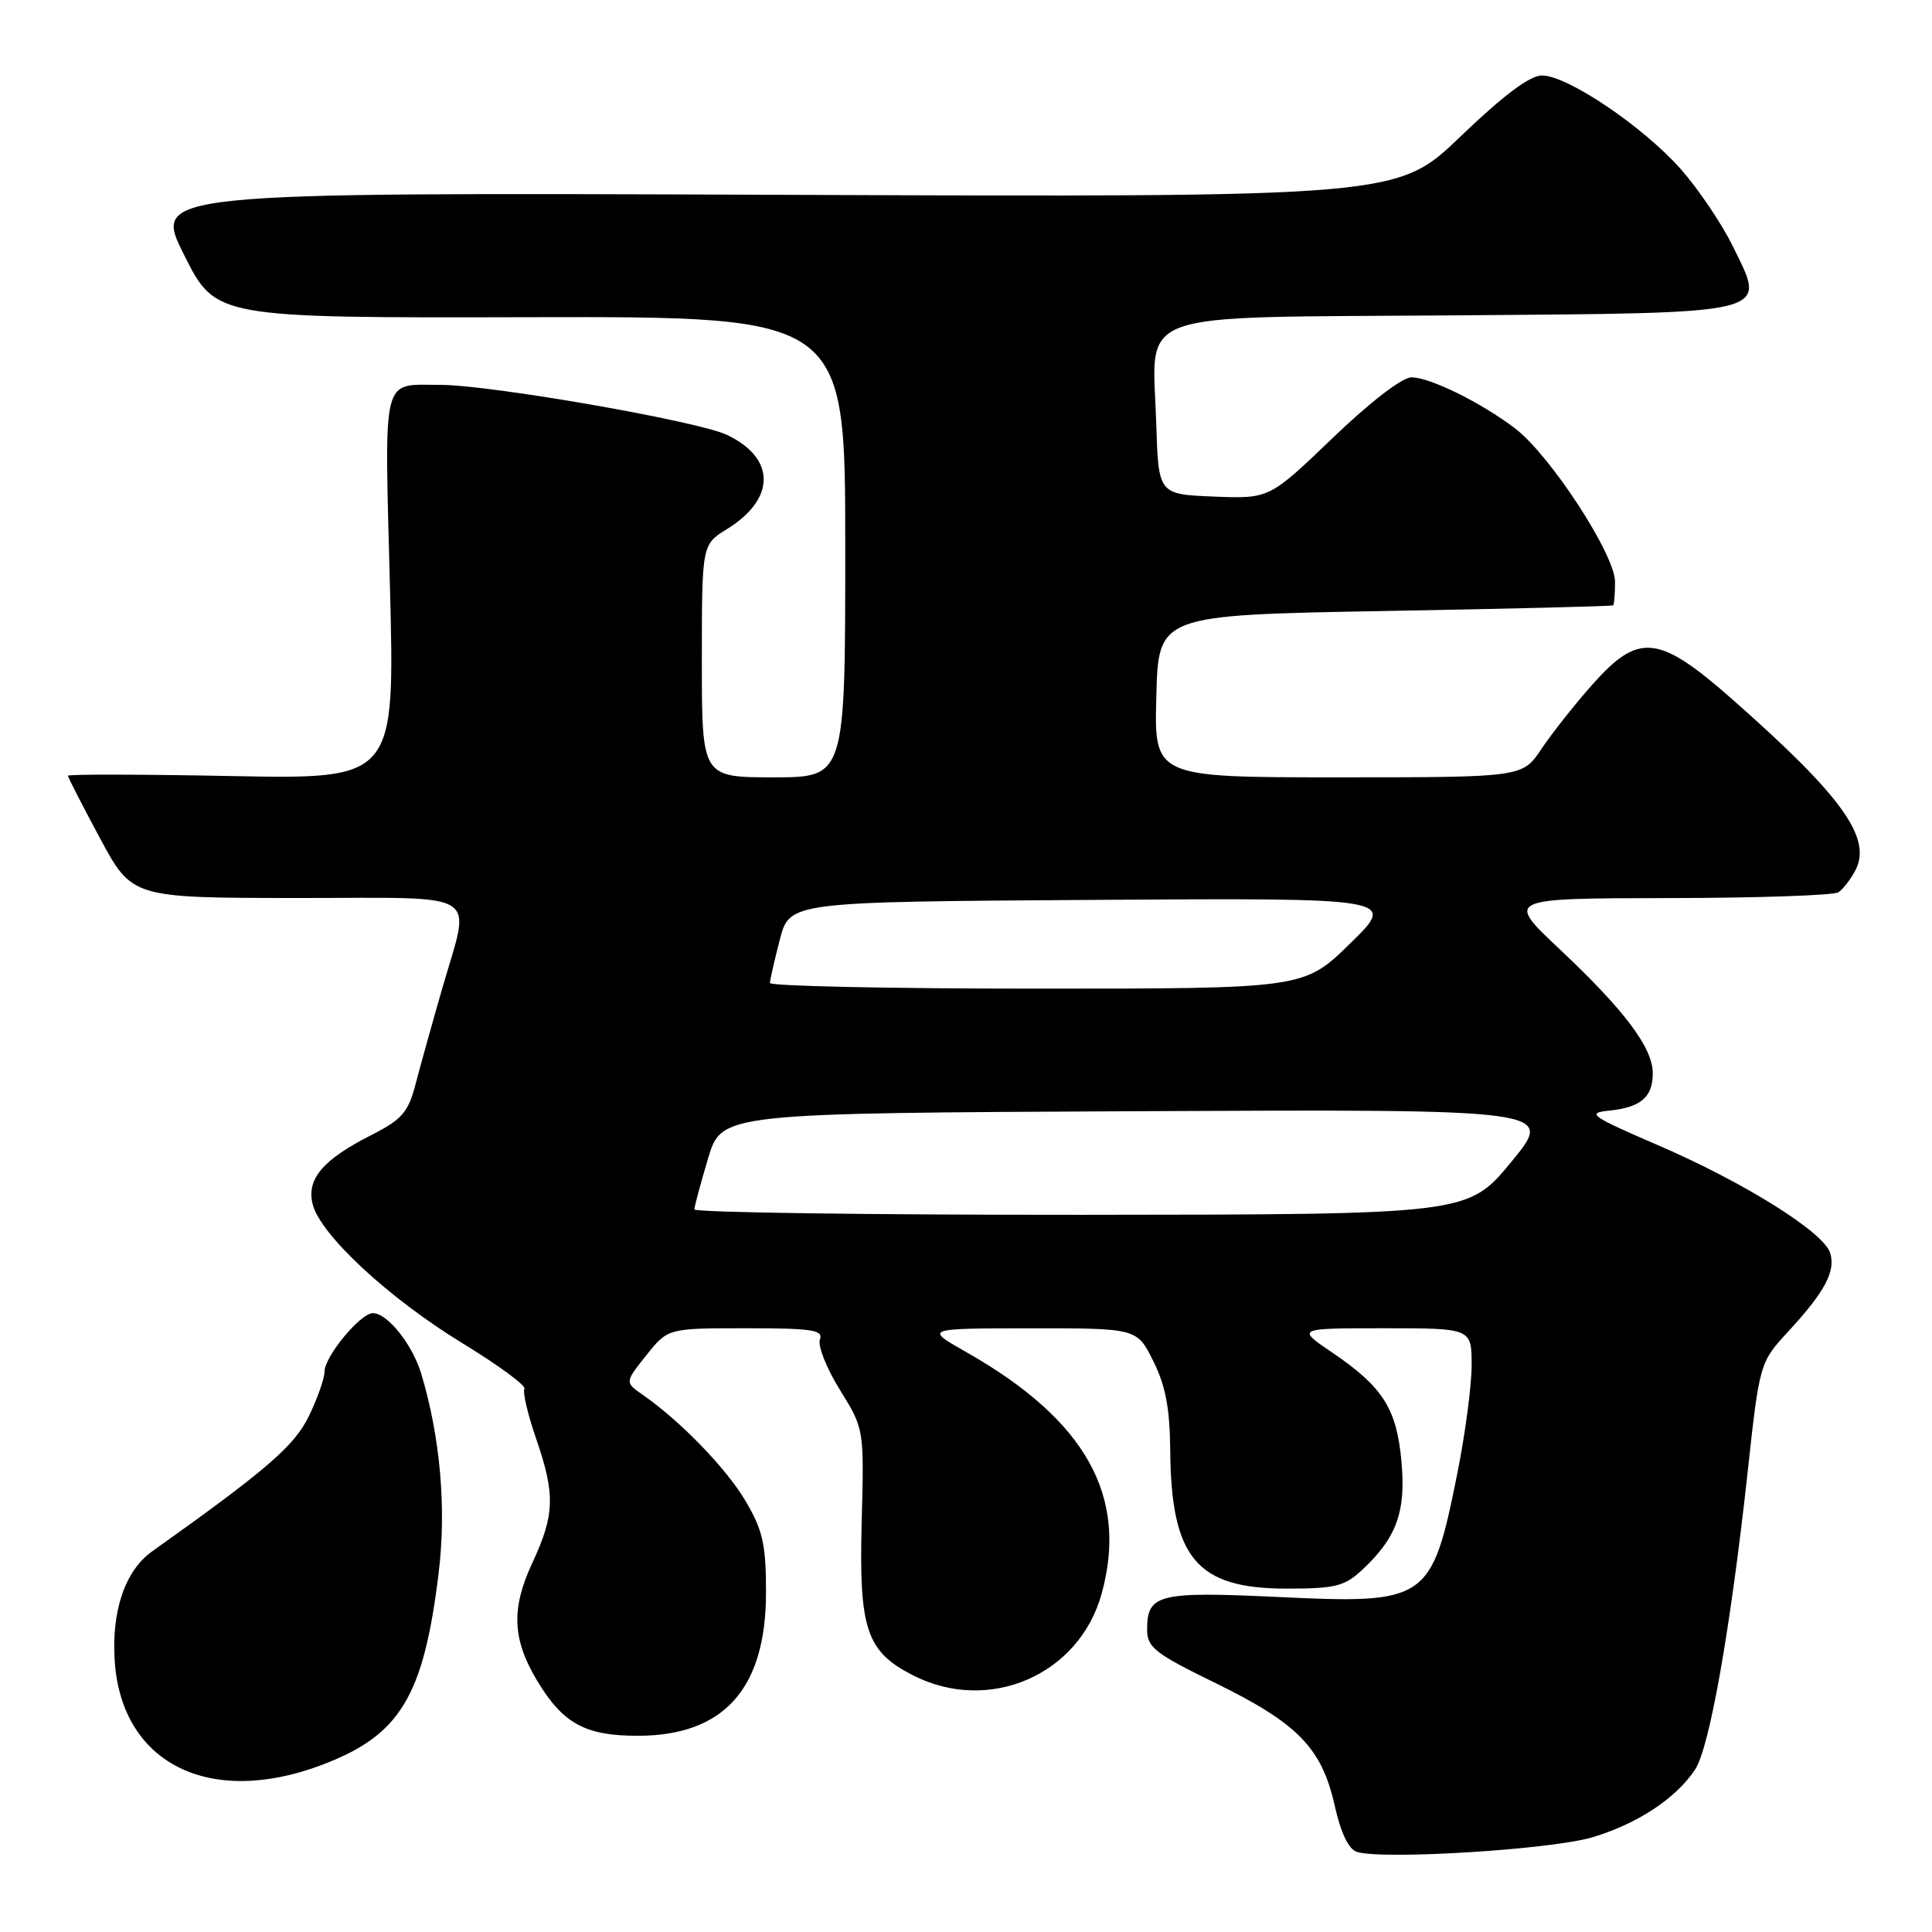 <?xml version="1.0" encoding="UTF-8" standalone="no"?>
<!DOCTYPE svg PUBLIC "-//W3C//DTD SVG 1.1//EN" "http://www.w3.org/Graphics/SVG/1.1/DTD/svg11.dtd" >
<svg xmlns="http://www.w3.org/2000/svg" xmlns:xlink="http://www.w3.org/1999/xlink" version="1.1" viewBox="0 0 256 256">
 <g >
 <path fill="currentColor"
d=" M 211.00 243.45 C 216.97 241.67 222.13 238.26 224.62 234.45 C 226.52 231.56 229.27 215.99 231.52 195.53 C 233.15 180.56 233.15 180.56 236.96 176.42 C 241.81 171.17 243.27 168.42 242.50 166.01 C 241.63 163.25 231.09 156.66 219.68 151.74 C 210.79 147.90 210.18 147.47 213.18 147.17 C 217.41 146.74 219.00 145.39 219.00 142.22 C 219.00 138.84 215.29 133.89 206.66 125.77 C 199.50 119.04 199.50 119.04 221.00 119.00 C 232.82 118.99 243.00 118.64 243.60 118.23 C 244.21 117.83 245.22 116.52 245.85 115.32 C 248.08 111.07 244.09 105.50 229.74 92.84 C 219.76 84.03 217.17 83.74 210.96 90.75 C 208.64 93.36 205.62 97.19 204.24 99.25 C 201.73 103.00 201.73 103.00 177.33 103.00 C 152.93 103.00 152.93 103.00 153.22 92.25 C 153.50 81.50 153.50 81.50 183.50 80.96 C 200.00 80.67 213.61 80.33 213.75 80.21 C 213.89 80.10 214.00 78.69 214.00 77.08 C 214.00 73.49 205.41 60.31 200.76 56.77 C 196.24 53.33 189.48 50.00 187.02 50.00 C 185.80 50.00 181.52 53.29 176.57 58.05 C 168.19 66.09 168.19 66.09 160.85 65.80 C 153.50 65.50 153.50 65.50 153.21 56.13 C 152.74 40.86 149.27 42.12 192.47 41.79 C 235.42 41.45 234.08 41.78 229.64 32.69 C 228.18 29.70 225.07 25.09 222.75 22.45 C 217.78 16.81 207.70 10.00 204.32 10.00 C 202.72 10.00 199.23 12.61 193.55 18.06 C 185.16 26.13 185.16 26.13 102.69 25.81 C 20.23 25.50 20.23 25.50 24.41 33.81 C 28.58 42.13 28.58 42.13 70.29 42.03 C 112.00 41.94 112.00 41.94 112.00 72.47 C 112.00 103.00 112.00 103.00 102.50 103.00 C 93.00 103.00 93.00 103.00 93.00 87.58 C 93.00 72.16 93.00 72.16 96.34 70.10 C 102.81 66.10 102.81 60.71 96.34 57.63 C 92.51 55.80 65.00 51.00 58.37 51.00 C 50.47 51.00 50.94 49.16 51.67 77.73 C 52.33 103.25 52.33 103.25 30.66 102.83 C 18.75 102.60 9.00 102.58 9.00 102.79 C 9.00 102.99 10.91 106.72 13.25 111.07 C 17.50 118.97 17.50 118.97 39.25 118.99 C 64.41 119.00 62.39 117.74 58.58 131.04 C 57.24 135.69 55.65 141.41 55.04 143.75 C 54.08 147.39 53.24 148.35 49.21 150.40 C 42.77 153.66 40.59 156.23 41.43 159.57 C 42.44 163.60 51.49 172.00 61.22 177.95 C 66.02 180.88 69.74 183.61 69.49 184.02 C 69.23 184.43 69.92 187.36 71.01 190.54 C 73.60 198.05 73.52 200.69 70.51 207.15 C 67.71 213.17 67.89 217.26 71.19 222.73 C 74.60 228.39 77.55 230.00 84.49 230.00 C 95.92 230.00 101.50 223.77 101.50 211.00 C 101.50 204.67 101.08 202.79 98.82 198.94 C 96.26 194.59 90.20 188.32 85.14 184.80 C 82.79 183.16 82.79 183.16 85.64 179.58 C 88.50 176.00 88.50 176.00 98.86 176.00 C 107.62 176.00 109.13 176.23 108.64 177.49 C 108.33 178.31 109.52 181.31 111.29 184.16 C 114.50 189.34 114.50 189.34 114.18 201.58 C 113.80 215.88 114.78 218.83 120.98 221.99 C 131.03 227.12 142.97 221.97 145.96 211.22 C 149.55 198.27 143.88 188.14 128.00 179.14 C 122.50 176.02 122.50 176.02 136.57 176.01 C 150.65 176.00 150.65 176.00 152.82 180.36 C 154.44 183.61 155.01 186.60 155.06 192.11 C 155.17 206.46 158.56 210.50 170.49 210.50 C 176.94 210.50 178.16 210.20 180.51 208.00 C 185.06 203.76 186.31 200.31 185.70 193.66 C 185.07 186.66 183.24 183.78 176.57 179.25 C 171.77 176.00 171.77 176.00 183.39 176.00 C 195.00 176.00 195.00 176.00 195.00 180.90 C 195.00 183.60 194.14 190.08 193.09 195.30 C 189.70 212.17 189.15 212.55 169.35 211.61 C 153.49 210.86 152.00 211.23 152.00 215.92 C 152.00 218.29 153.01 219.09 161.11 223.04 C 171.97 228.36 175.15 231.63 176.85 239.24 C 177.67 242.90 178.71 245.06 179.81 245.39 C 183.28 246.46 205.60 245.07 211.00 243.45 Z  M 42.52 233.91 C 52.99 229.99 56.11 224.90 58.12 208.47 C 59.17 199.86 58.35 190.46 55.81 182.00 C 54.64 178.14 51.34 174.00 49.41 174.00 C 47.75 174.00 43.00 179.75 43.00 181.76 C 43.00 182.65 42.07 185.28 40.94 187.62 C 39.02 191.59 35.35 194.76 20.15 205.57 C 16.55 208.14 14.73 213.54 15.21 220.23 C 16.18 233.67 27.72 239.44 42.52 233.91 Z  M 92.01 160.25 C 92.02 159.84 92.84 156.80 93.82 153.50 C 95.62 147.50 95.62 147.50 150.81 147.24 C 206.01 146.98 206.01 146.98 200.25 153.96 C 194.50 160.93 194.50 160.93 143.25 160.97 C 115.06 160.98 92.01 160.66 92.01 160.25 Z  M 102.02 130.25 C 102.03 129.84 102.62 127.25 103.33 124.50 C 104.63 119.50 104.63 119.50 144.85 119.24 C 185.07 118.98 185.07 118.98 178.93 124.99 C 172.79 131.00 172.79 131.00 137.39 131.00 C 117.93 131.00 102.01 130.66 102.02 130.25 Z "/>
</g>
</svg>